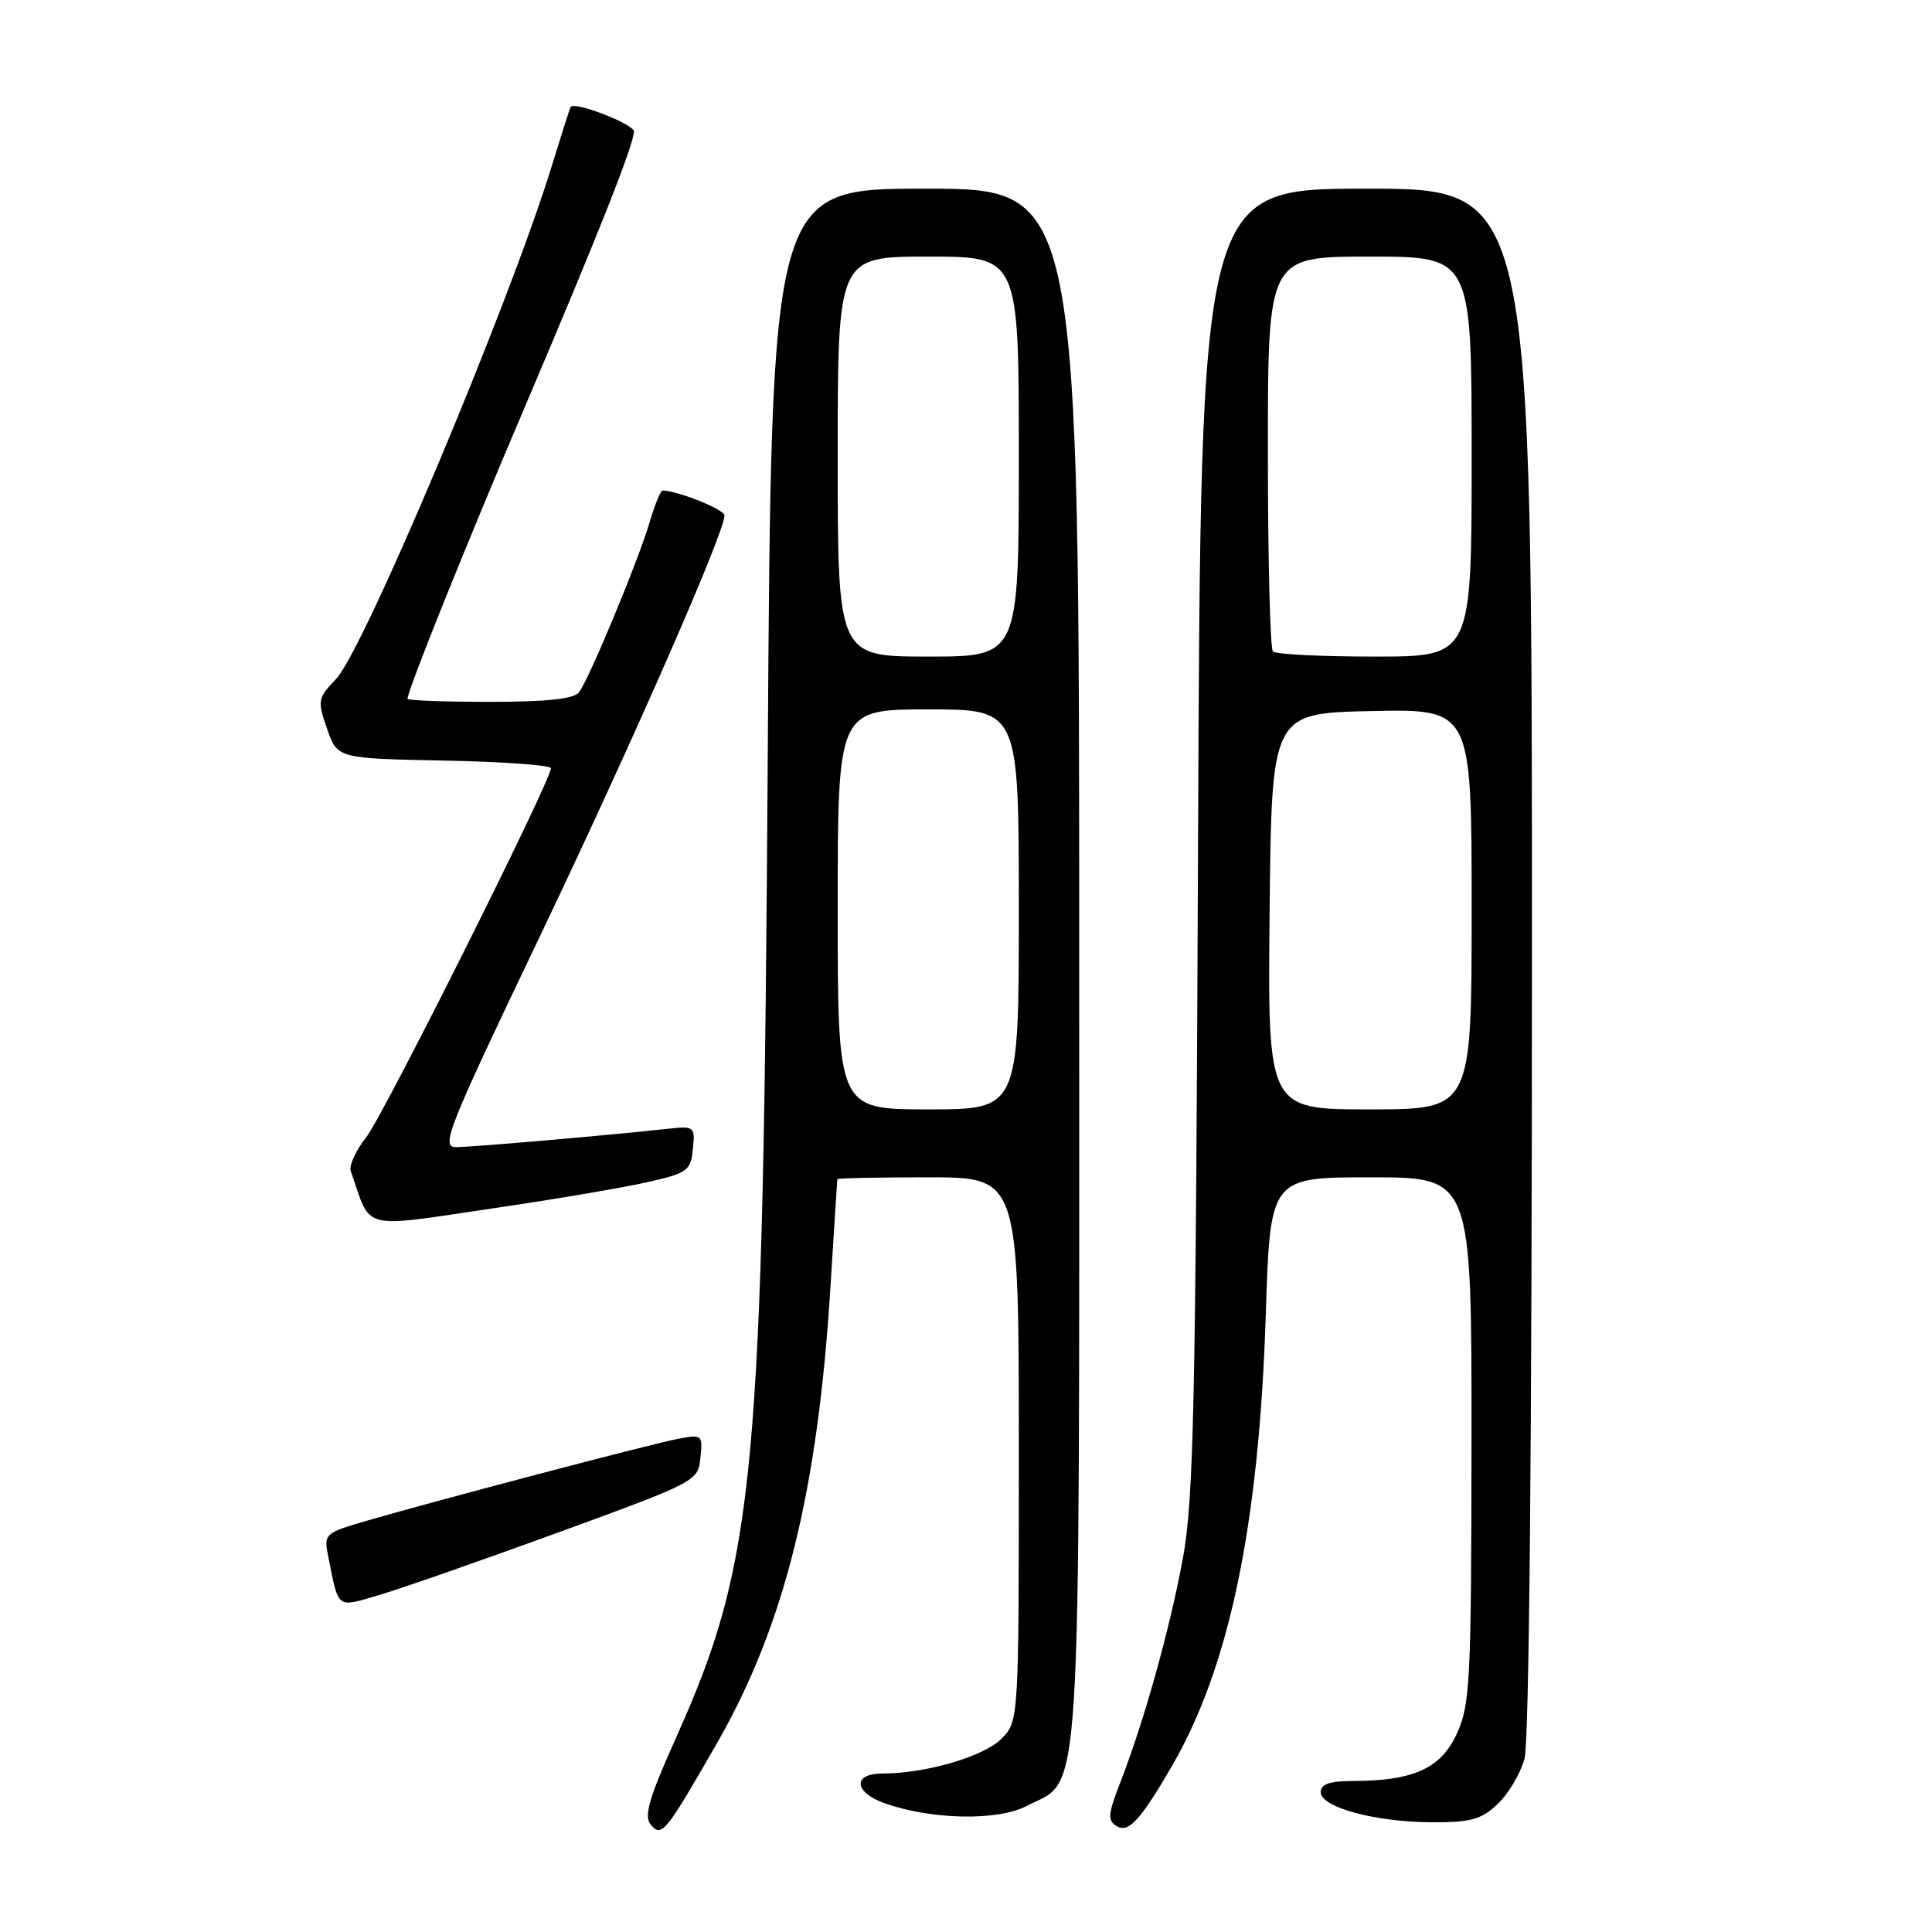 <?xml version="1.0" encoding="UTF-8" standalone="no"?>
<!DOCTYPE svg PUBLIC "-//W3C//DTD SVG 1.1//EN" "http://www.w3.org/Graphics/SVG/1.1/DTD/svg11.dtd" >
<svg xmlns="http://www.w3.org/2000/svg" xmlns:xlink="http://www.w3.org/1999/xlink" version="1.1" viewBox="0 0 256 256">
 <g >
 <path fill="currentColor"
d=" M 95.00 230.99 C 103.94 215.39 108.37 197.61 110.04 170.51 C 110.52 162.80 110.93 156.39 110.95 156.25 C 110.98 156.11 116.40 156.00 123.00 156.00 C 135.00 156.00 135.00 156.00 135.00 192.05 C 135.00 228.09 135.00 228.09 132.66 230.43 C 130.33 232.76 122.64 235.00 116.95 235.00 C 112.93 235.00 113.12 237.49 117.25 238.95 C 123.44 241.13 132.17 241.30 136.00 239.32 C 143.44 235.45 143.00 242.59 143.00 127.75 C 143.00 25.00 143.00 25.00 122.60 25.00 C 102.21 25.00 102.21 25.00 101.73 100.25 C 101.12 195.99 100.11 206.78 89.52 230.39 C 85.99 238.26 85.30 240.65 86.22 241.77 C 87.67 243.51 88.16 242.90 95.00 230.99 Z  M 155.30 233.99 C 162.92 220.83 166.83 202.02 167.72 174.25 C 168.30 156.00 168.30 156.00 181.65 156.00 C 195.00 156.00 195.00 156.00 194.98 190.75 C 194.96 222.72 194.80 225.83 193.06 229.68 C 190.95 234.32 187.31 235.98 179.25 235.99 C 176.19 236.00 175.00 236.41 175.00 237.46 C 175.00 239.47 182.14 241.42 189.67 241.46 C 194.85 241.49 196.25 241.11 198.42 239.07 C 199.84 237.74 201.45 235.04 202.00 233.07 C 202.62 230.82 202.99 191.84 202.99 127.25 C 203.00 25.00 203.00 25.00 181.05 25.00 C 159.10 25.00 159.10 25.00 158.75 111.25 C 158.44 186.35 158.18 198.67 156.73 206.53 C 154.99 215.95 151.59 228.12 148.40 236.30 C 146.82 240.35 146.75 241.23 147.94 241.96 C 149.52 242.94 151.10 241.22 155.30 233.99 Z  M 74.00 203.05 C 92.33 196.35 92.50 196.26 92.81 193.16 C 93.12 190.11 93.04 190.04 89.81 190.66 C 86.16 191.36 57.89 198.81 48.69 201.48 C 42.94 203.16 42.89 203.21 43.51 206.34 C 44.92 213.33 44.52 213.03 50.30 211.33 C 53.16 210.49 63.83 206.76 74.00 203.05 Z  M 66.26 159.97 C 73.83 158.86 82.61 157.36 85.76 156.65 C 91.11 155.44 91.52 155.14 91.81 152.26 C 92.11 149.24 92.03 149.18 88.31 149.59 C 79.88 150.50 62.52 152.00 60.42 152.00 C 58.37 152.00 59.29 149.68 71.45 124.25 C 83.70 98.62 96.00 70.59 96.00 68.29 C 96.00 67.51 89.73 65.00 87.79 65.00 C 87.53 65.00 86.75 66.91 86.06 69.25 C 84.56 74.34 78.06 89.99 76.71 91.75 C 76.05 92.61 72.40 93.00 64.88 93.00 C 58.89 93.00 54.00 92.81 54.00 92.59 C 54.00 91.49 61.66 72.42 69.51 54.00 C 79.16 31.33 84.00 19.13 84.00 17.43 C 84.00 16.44 76.10 13.38 75.61 14.18 C 75.50 14.36 74.38 17.88 73.11 22.00 C 67.50 40.26 48.22 86.12 44.52 89.98 C 42.10 92.51 42.04 92.82 43.34 96.57 C 44.70 100.50 44.70 100.50 58.85 100.78 C 66.63 100.93 73.00 101.39 73.00 101.79 C 73.00 103.47 50.83 147.76 48.53 150.69 C 47.14 152.44 46.22 154.47 46.48 155.19 C 49.31 163.23 47.34 162.75 66.26 159.97 Z  M 111.00 120.50 C 111.00 94.00 111.00 94.00 123.00 94.00 C 135.00 94.00 135.00 94.00 135.00 120.50 C 135.00 147.00 135.00 147.00 123.00 147.00 C 111.00 147.00 111.00 147.00 111.00 120.50 Z  M 111.00 60.50 C 111.00 34.00 111.00 34.00 123.00 34.00 C 135.00 34.00 135.00 34.00 135.00 60.50 C 135.00 87.00 135.00 87.00 123.00 87.00 C 111.00 87.00 111.00 87.00 111.00 60.50 Z  M 168.23 120.75 C 168.50 94.50 168.50 94.50 181.75 94.22 C 195.00 93.94 195.00 93.94 195.00 120.47 C 195.00 147.00 195.00 147.00 181.48 147.00 C 167.97 147.00 167.97 147.00 168.23 120.75 Z  M 168.67 86.33 C 168.30 85.97 168.00 74.04 168.00 59.83 C 168.00 34.00 168.00 34.00 181.50 34.00 C 195.00 34.00 195.00 34.00 195.00 60.50 C 195.00 87.00 195.00 87.00 182.17 87.00 C 175.11 87.00 169.03 86.70 168.67 86.33 Z "/>
</g>
</svg>